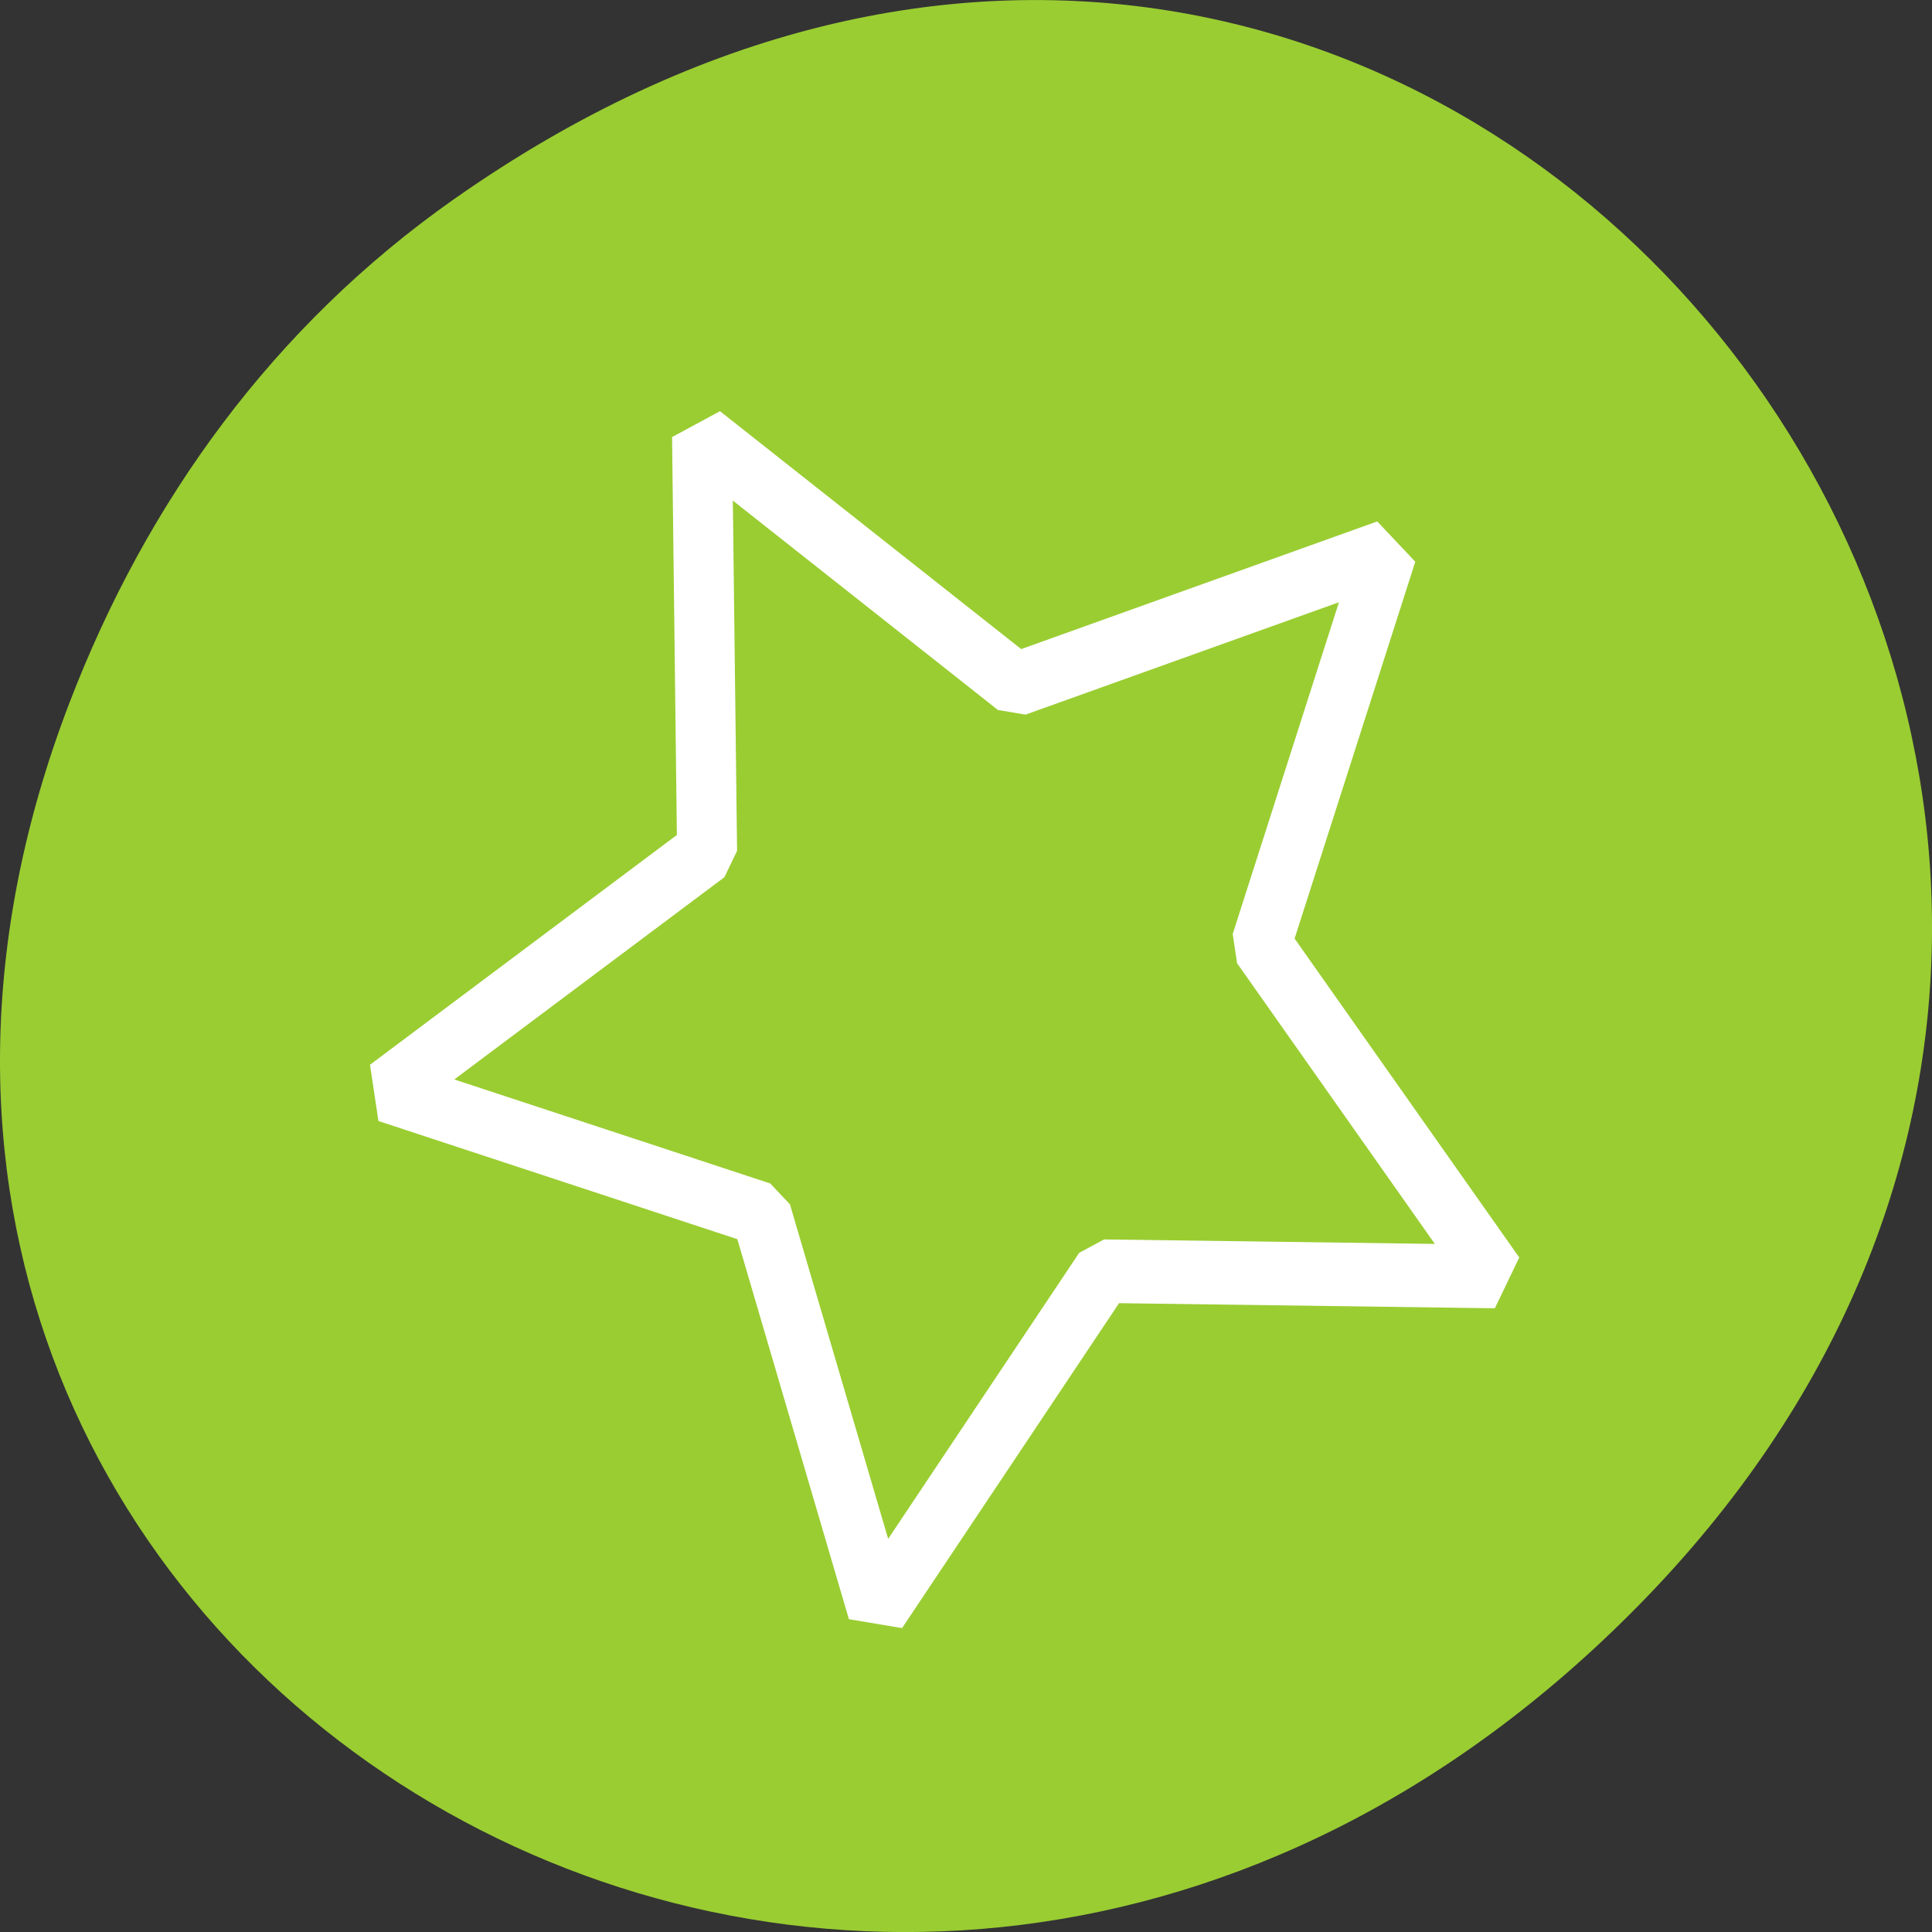 <svg xmlns="http://www.w3.org/2000/svg" viewBox="0 0 256 256"><rect x="0" y="0" width="256" height="256" fill="#333333" stroke="none"/><defs><clipPath><path d="m 148 97 h 77.63 v 24 h -77.62"/></clipPath><clipPath><path d="m 74 56.824 h 129 v 139.69 h -129"/></clipPath><clipPath><path d="m 27.707 56.824 h 82.29 v 139.69 h -82.29"/></clipPath><clipPath><path d="m 171 132 h 54.625 v 24 h -54.625"/></clipPath><clipPath><rect x="6" y="6" width="84" height="80" rx="6" style="fill:#fff"/></clipPath><clipPath><rect x="6" y="6" width="84" height="80" rx="6" style="fill:#fff"/></clipPath></defs><g transform="translate(0 -796.36)"><path d="m 60.17 822.74 c 130.93 -92.05 263.6 77.948 156.91 186.39 -100.51 102.17 -256.68 7.449 -207.86 -119.69 10.185 -26.526 26.914 -49.802 50.948 -66.7 z" style="fill:#9acd32;color:#000"/><path transform="matrix(4.4 0 0 4.659 64.748 759.93)" d="m 27.05 23.505 l -3.787 11.168 l 7.05 9.451 l -11.792 -0.151 l -6.809 9.629 l -3.501 -11.262 l -11.262 -3.501 l 9.629 -6.809 l -0.151 -11.792 l 9.451 7.05 z" style="fill:none;stroke:#fff;stroke-linecap:round;stroke-linejoin:bevel;stroke-width:1.807;stroke-dashoffset:2.25"/></g></svg>